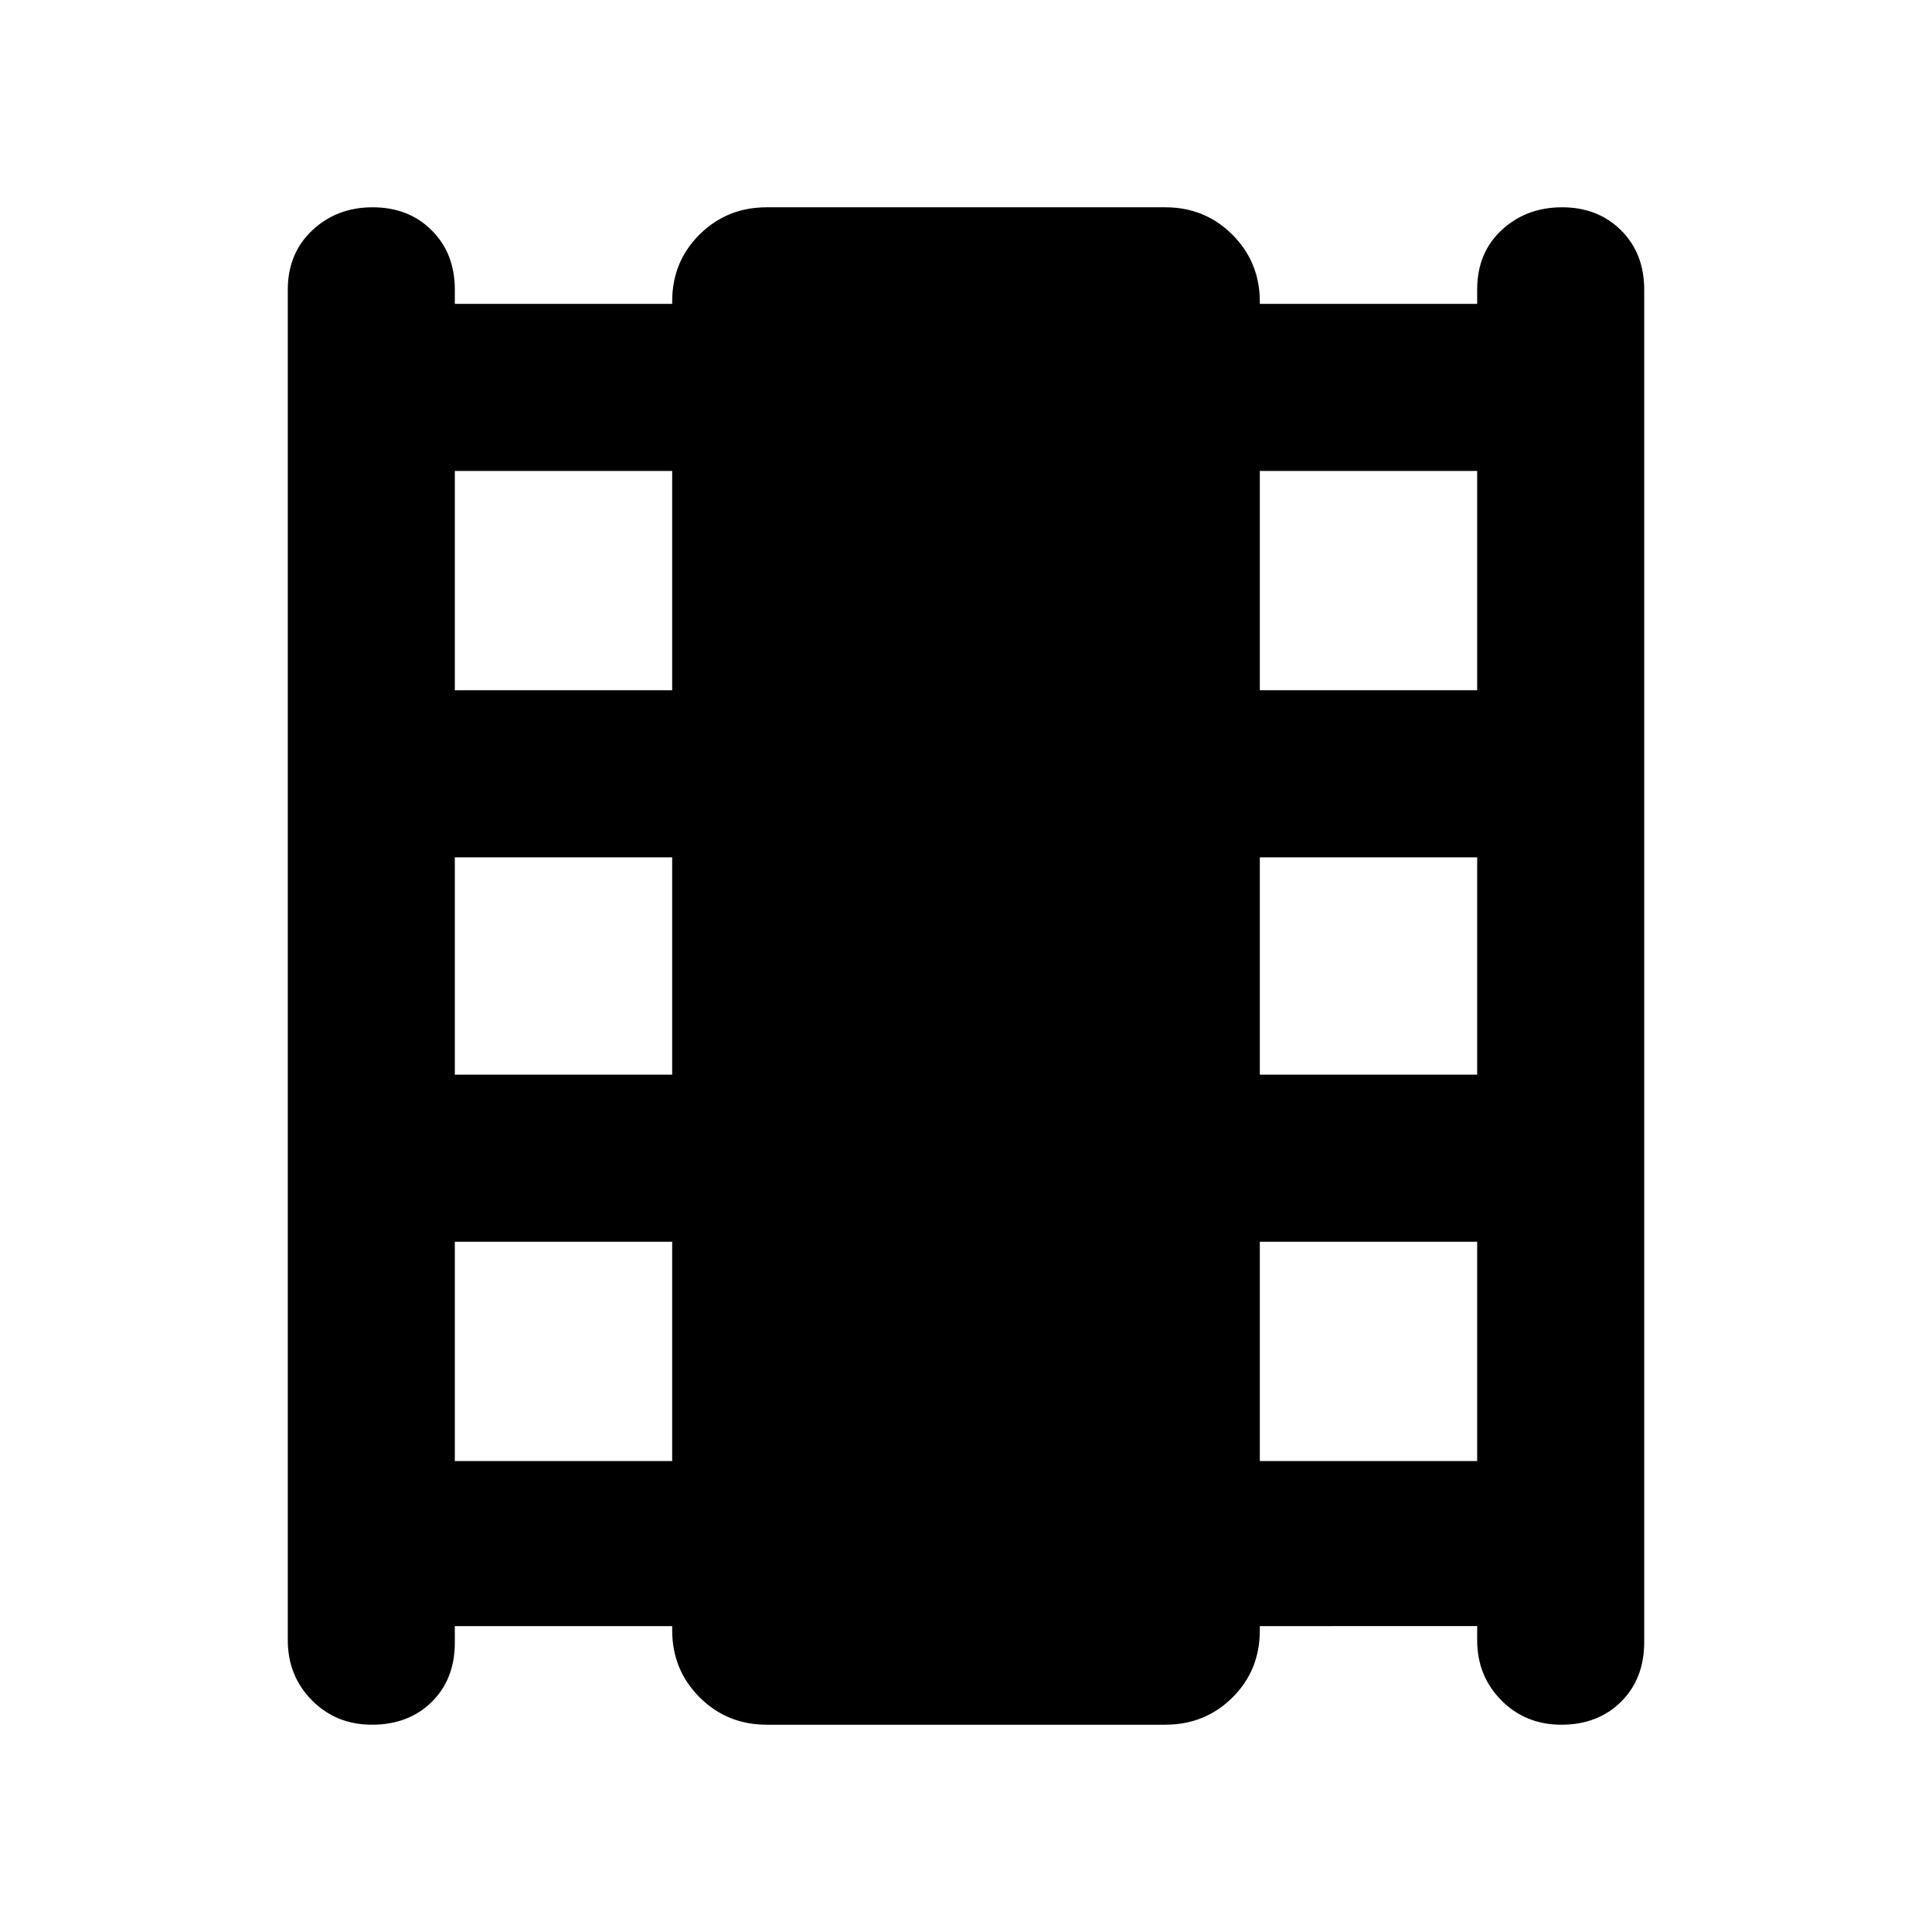 <svg xmlns="http://www.w3.org/2000/svg" height="48" viewBox="0 -960 960 960" width="48"><path d="M226-152v8.175q0 18.2-11.488 29.513Q203.024-103 184.825-103 167-103 155-115.125T143-145v-671q0-18.125 12.175-29.562 12.176-11.438 30-11.438Q203-857 214.5-845.562 226-834.125 226-816v7h108v-1.175Q334-830 347.625-843.5 361.25-857 381-857h198q19.75 0 33.375 13.625T626-810v1h108v-7.175q0-18.2 12.175-29.513 12.176-11.312 30-11.312Q794-857 805.5-845.562 817-834.125 817-816v672q0 18.125-11.488 29.562Q794.024-103 775.825-103 758-103 746-115.125T734-145v-7H626v2.175Q626-130 612.375-116.5 598.75-103 579-103H381q-19.75 0-33.375-13.625T334-150v-2H226Zm0-82h108v-109H226v109Zm0-192h108v-108H226v108Zm0-191h108v-109H226v109Zm400 383h108v-109H626v109Zm0-192h108v-108H626v108Zm0-191h108v-109H626v109Z"/></svg>